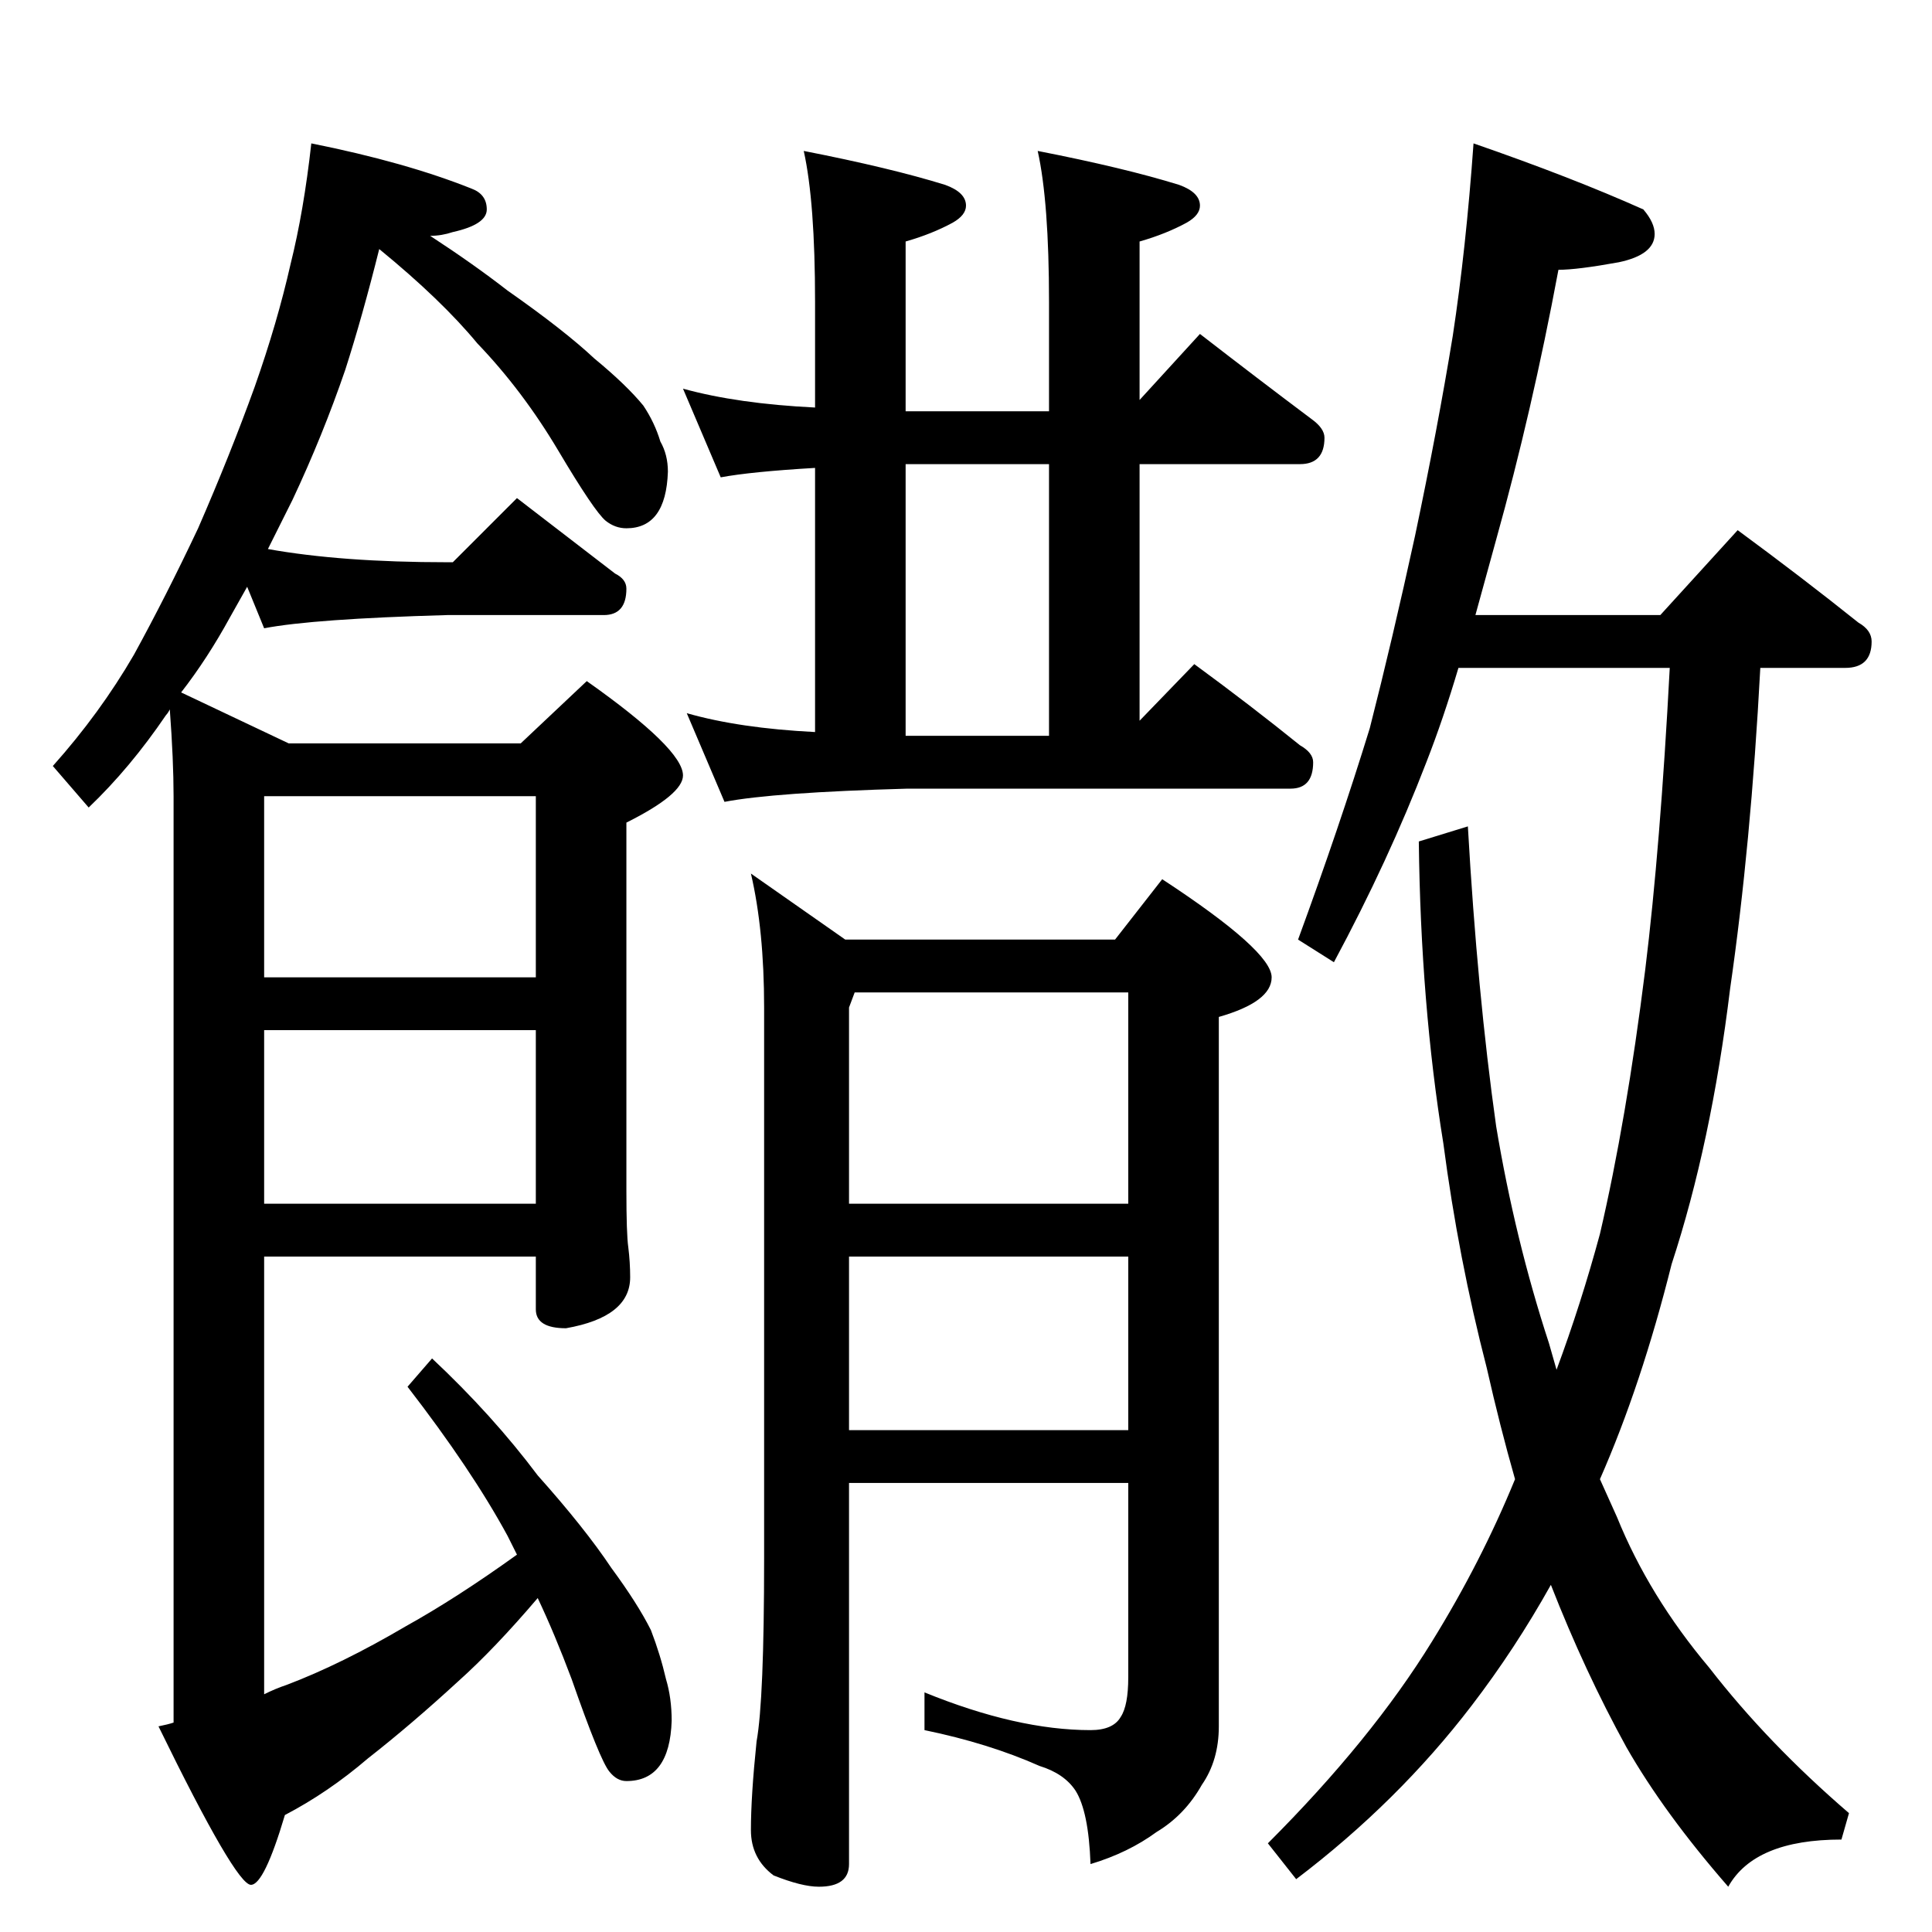 <?xml version="1.0" standalone="no"?>
<!DOCTYPE svg PUBLIC "-//W3C//DTD SVG 1.1//EN" "http://www.w3.org/Graphics/SVG/1.1/DTD/svg11.dtd" >
<svg xmlns="http://www.w3.org/2000/svg" xmlns:xlink="http://www.w3.org/1999/xlink" version="1.1" viewBox="0 -204 1024 1024">
  <g transform="matrix(1 0 0 -1 0 820)">
   <path fill="currentColor"
d="M165 948q50 -10 85 -24q8 -3 8 -11t-18 -12q-6 -2 -12 -2q23 -15 41 -29q30 -21 46 -36q17 -14 26 -25q6 -9 9 -19q4 -7 4 -16q-1 -30 -22 -30q-6 0 -11 4q-6 5 -25 37t-43 57q-19 23 -52 50q-9 -36 -18 -64q-12 -35 -28 -69l-13 -26q39 -7 95 -7h3l34 34l52 -40
q6 -3 6 -8q0 -14 -12 -14h-83q-71 -2 -97 -7l-9 22l-9 -16q-12 -22 -26 -40l57 -27h123l35 33q51 -36 51 -50q0 -10 -30 -25v-195q0 -23 1 -30q1 -8 1 -16q0 -21 -34 -27q-16 0 -16 10v28h-144v-232q6 3 12 5q29 11 63 31q27 15 59 38l-5 10q-19 35 -53 79l13 15
q32 -30 56 -62q25 -28 39 -49q14 -19 21 -33q5 -13 8 -26q3 -10 3 -22q-1 -32 -24 -32q-5 0 -9 5q-5 6 -20 49q-9 24 -18 43q-23 -27 -42 -44q-25 -23 -48 -41q-21 -18 -44 -30q-11 -37 -18 -37q-8 0 -49 84q5 1 8 2v491q0 19 -2 46q-1 -2 -2 -3q-19 -28 -41 -49l-19 22
q25 28 43 59q17 31 34 67q17 39 30 75q12 34 19 65q7 28 11 64zM140 602v-96h144v96h-144zM140 478v-92h144v92h-144zM362 818q29 -8 70 -10v56q0 53 -6 80q46 -9 75 -18q11 -4 11 -11q0 -5 -7 -9q-11 -6 -25 -10v-90h76v58q0 53 -6 80q46 -9 75 -18q11 -4 11 -11
q0 -5 -7 -9q-11 -6 -25 -10v-84l32 35q31 -24 59 -45q7 -5 7 -10q0 -14 -13 -14h-85v-136l29 30q30 -22 56 -43q7 -4 7 -9q0 -14 -12 -14h-203q-71 -2 -97 -7l-20 47q28 -8 68 -10v140q-34 -2 -50 -5zM556 634v144h-76v-144h76zM591 526l25 32q58 -38 58 -52q0 -13 -28 -21
v-376q0 -18 -9 -31q-9 -16 -24 -25q-15 -11 -35 -17q-1 28 -8 39q-6 9 -19 13q-27 12 -61 19v20q49 -20 88 -20q12 0 16 7q4 6 4 21v103h-148v-202q0 -12 -16 -12q-9 0 -24 6q-12 9 -12 24q0 18 3 47q4 22 4 97v292q0 41 -7 71l50 -35h143zM450 266h148v92h-148v-92z
M450 386h148v112h-145l-3 -8v-104zM781 948q52 -18 90 -35q6 -7 6 -13q0 -11 -19 -15q-22 -4 -32 -4q-14 -75 -33 -143l-11 -40h98l41 45q34 -25 64 -49q7 -4 7 -10q0 -14 -14 -14h-45q-5 -94 -16 -170q-10 -82 -31 -146q-16 -64 -38 -114l9 -20q17 -42 49 -80
q31 -40 74 -77l-4 -14q-46 0 -60 -25q-34 39 -54 74q-22 40 -40 86q-19 -34 -42 -64q-39 -51 -93 -92l-15 19q55 55 87 107q26 42 44 86q-8 28 -15 59q-15 58 -23 119q-12 74 -13 160l26 8q5 -88 15 -159q10 -60 28 -115l4 -14q13 35 23 72q14 60 24 140q8 65 13 160h-112
q-8 -27 -17 -50q-20 -52 -49 -106l-19 12q22 60 38 112q12 47 24 102q12 57 20 106q7 46 11 102z" />
  </g>

</svg>
